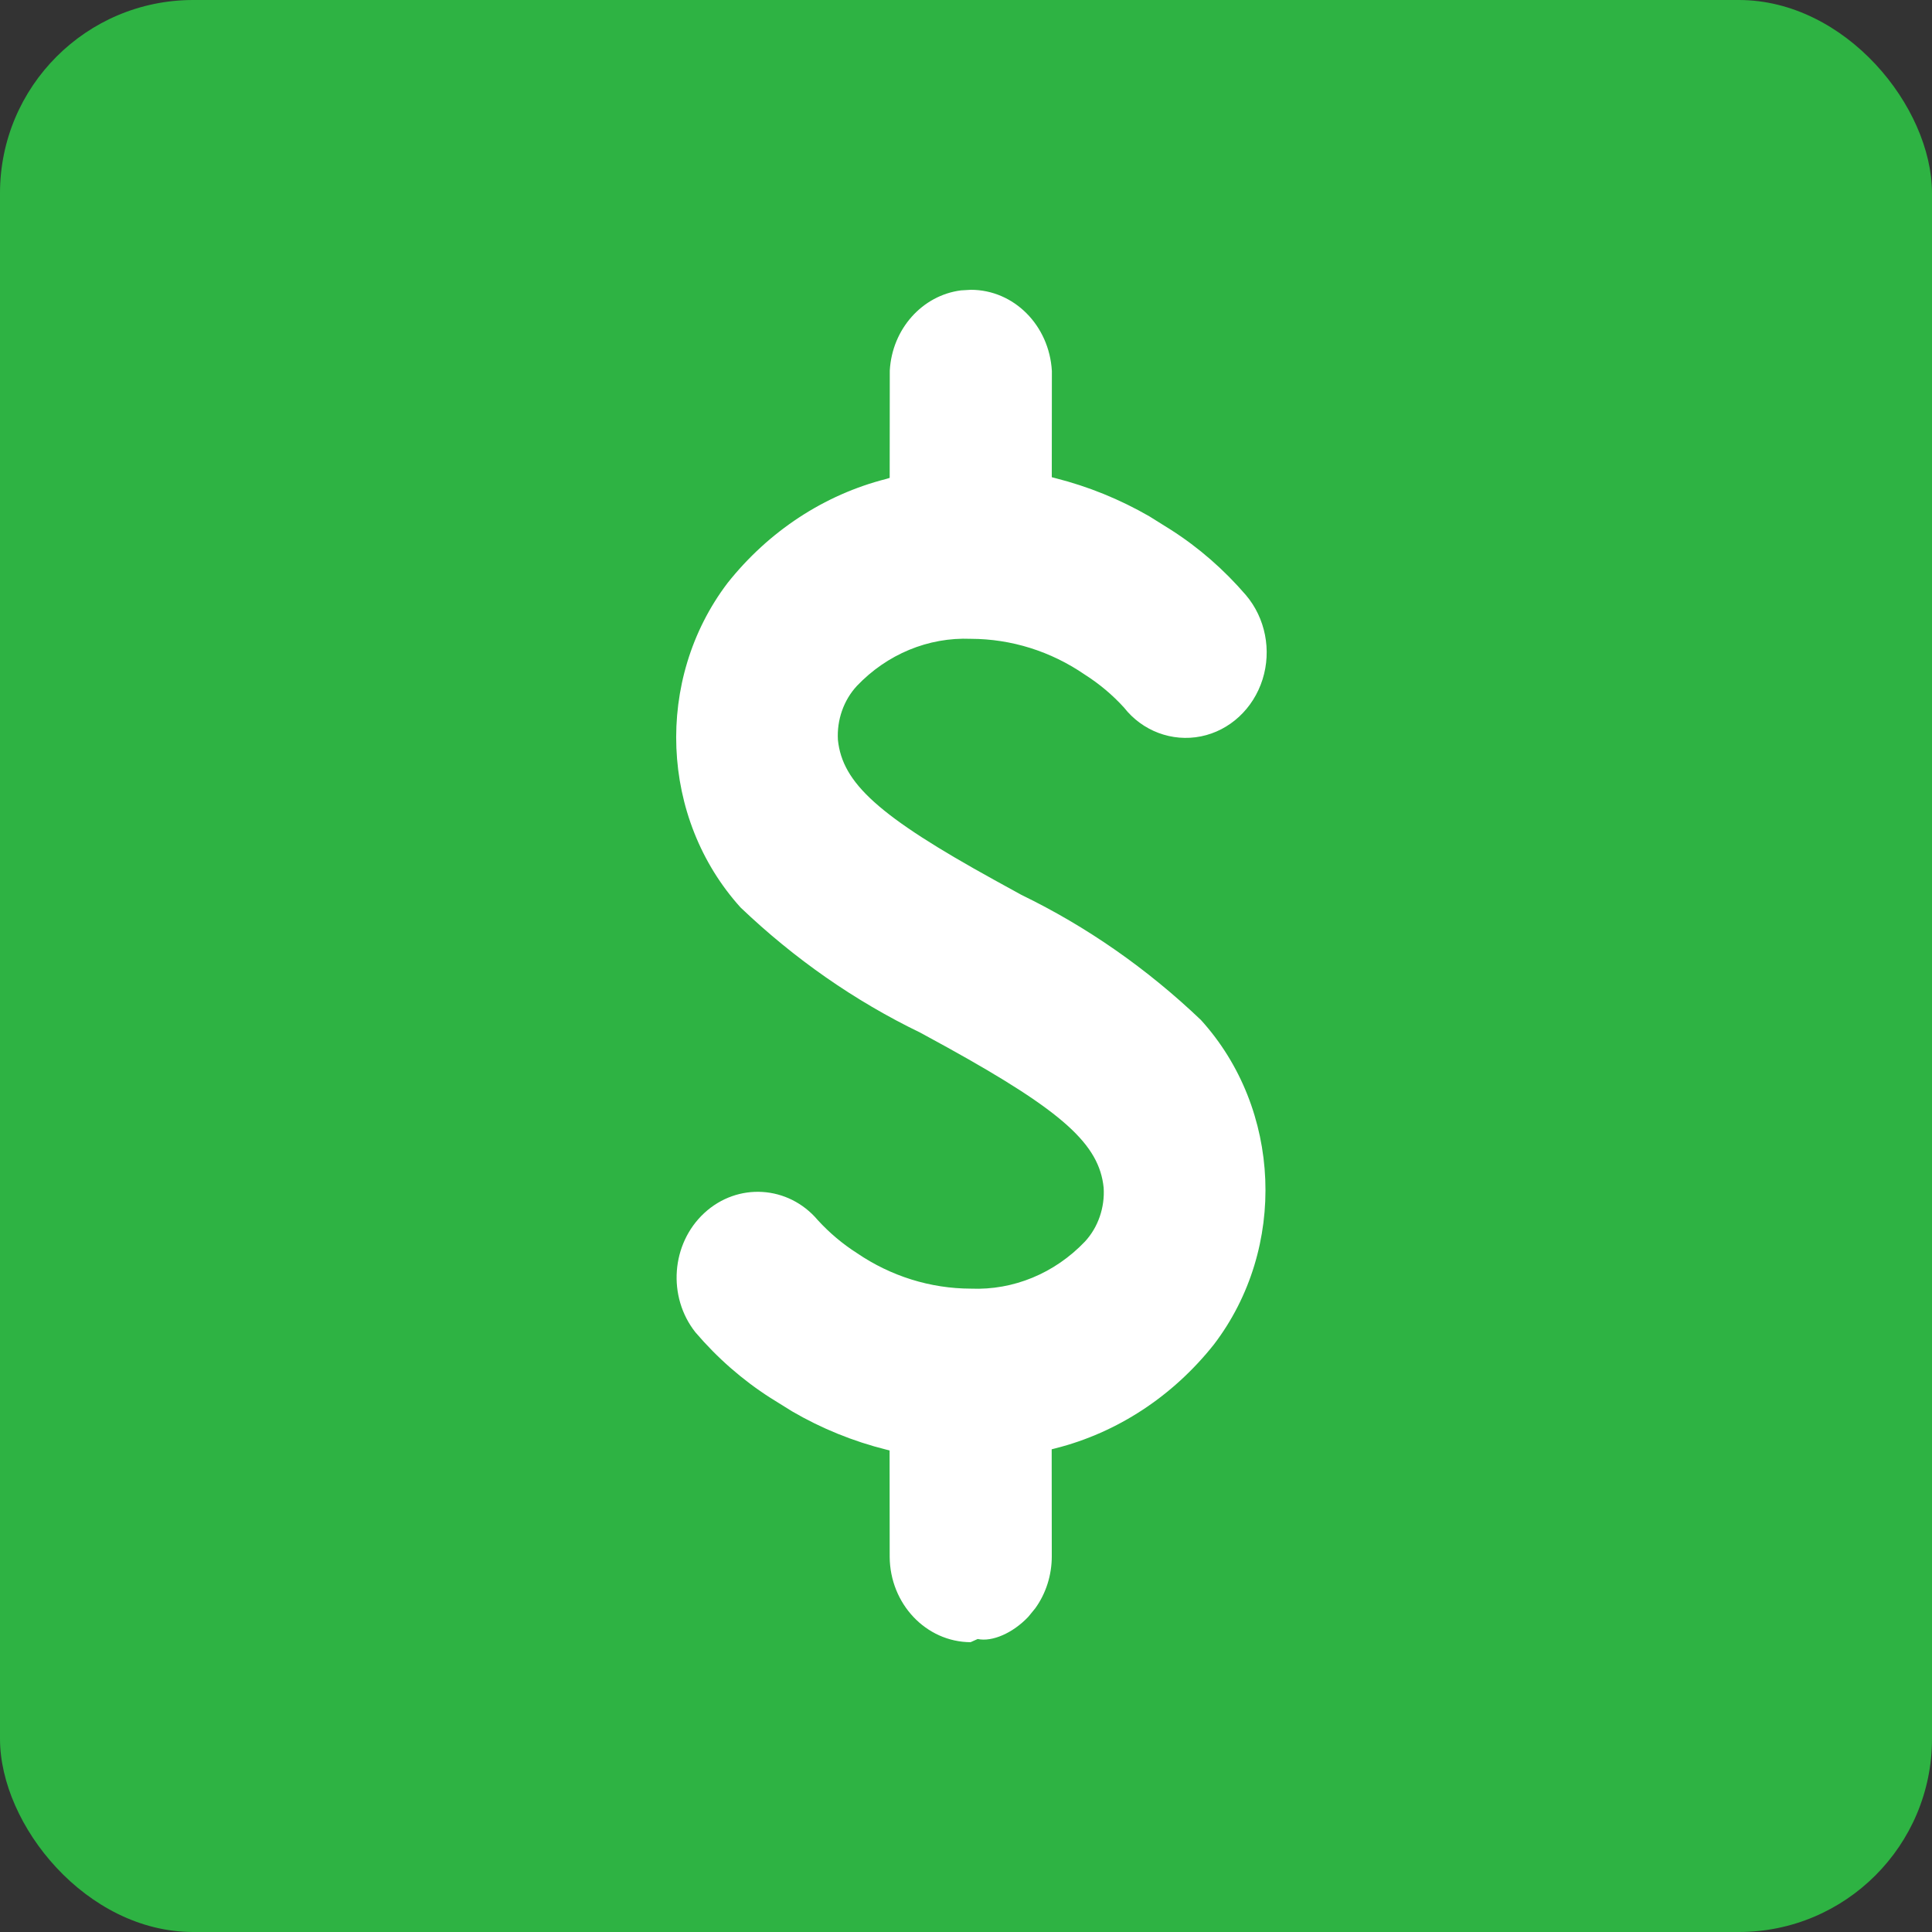 <?xml version="1.0" encoding="UTF-8"?>
<svg width="20px" height="20px" viewBox="0 0 20 20" version="1.1" xmlns="http://www.w3.org/2000/svg" xmlns:xlink="http://www.w3.org/1999/xlink">
    <rect x="0" y="0" width="20" height="20" fill="#333333" stroke="none"/>
    <title>yuliu9</title>
    <g id="yuliu9" stroke="none" stroke-width="1" fill="none" fill-rule="evenodd">
        <rect id="矩形" fill="#2EB343" x="0" y="0" width="20" height="20" rx="2"></rect>
        <path d="M10.05,3 C10.496,3 10.862,3.368 10.889,3.841 L10.888,4.94 L10.926,4.95 C11.266,5.036 11.593,5.169 11.898,5.345 L12.122,5.485 C12.41,5.669 12.671,5.897 12.898,6.161 C13.099,6.398 13.165,6.731 13.07,7.033 C12.974,7.337 12.73,7.563 12.432,7.623 C12.132,7.683 11.826,7.567 11.636,7.325 C11.516,7.193 11.38,7.079 11.229,6.983 C10.878,6.742 10.47,6.614 10.05,6.613 C9.61,6.595 9.183,6.772 8.87,7.101 C8.733,7.249 8.662,7.454 8.674,7.659 C8.72,8.106 9.094,8.448 10.296,9.111 L10.574,9.264 C11.25,9.592 11.874,10.027 12.432,10.559 C13.268,11.481 13.327,12.92 12.567,13.917 C12.142,14.453 11.567,14.831 10.926,14.993 L10.887,15.003 L10.888,16.111 C10.888,16.306 10.828,16.495 10.717,16.649 L10.645,16.737 C10.487,16.904 10.273,16.999 10.121,16.967 L10.047,17 C9.585,16.997 9.213,16.602 9.21,16.116 L9.209,15.015 L9.173,15.006 C8.833,14.921 8.505,14.788 8.201,14.611 L7.976,14.471 C7.688,14.287 7.427,14.059 7.199,13.792 C6.907,13.423 6.948,12.875 7.29,12.558 C7.636,12.237 8.162,12.271 8.466,12.631 C8.586,12.762 8.721,12.876 8.871,12.972 C9.222,13.211 9.63,13.339 10.051,13.34 C10.49,13.358 10.917,13.182 11.231,12.853 C11.368,12.705 11.438,12.5 11.425,12.295 C11.379,11.847 11.008,11.508 9.805,10.842 L9.525,10.689 C8.849,10.362 8.225,9.927 7.667,9.395 C6.832,8.472 6.774,7.034 7.531,6.036 C7.957,5.499 8.533,5.121 9.174,4.958 L9.21,4.947 L9.211,3.836 C9.235,3.404 9.549,3.057 9.948,3.006 L10.05,3 Z" id="形状结合" fill="#FFFFFF" fill-rule="nonzero"></path>
    </g>
</svg>